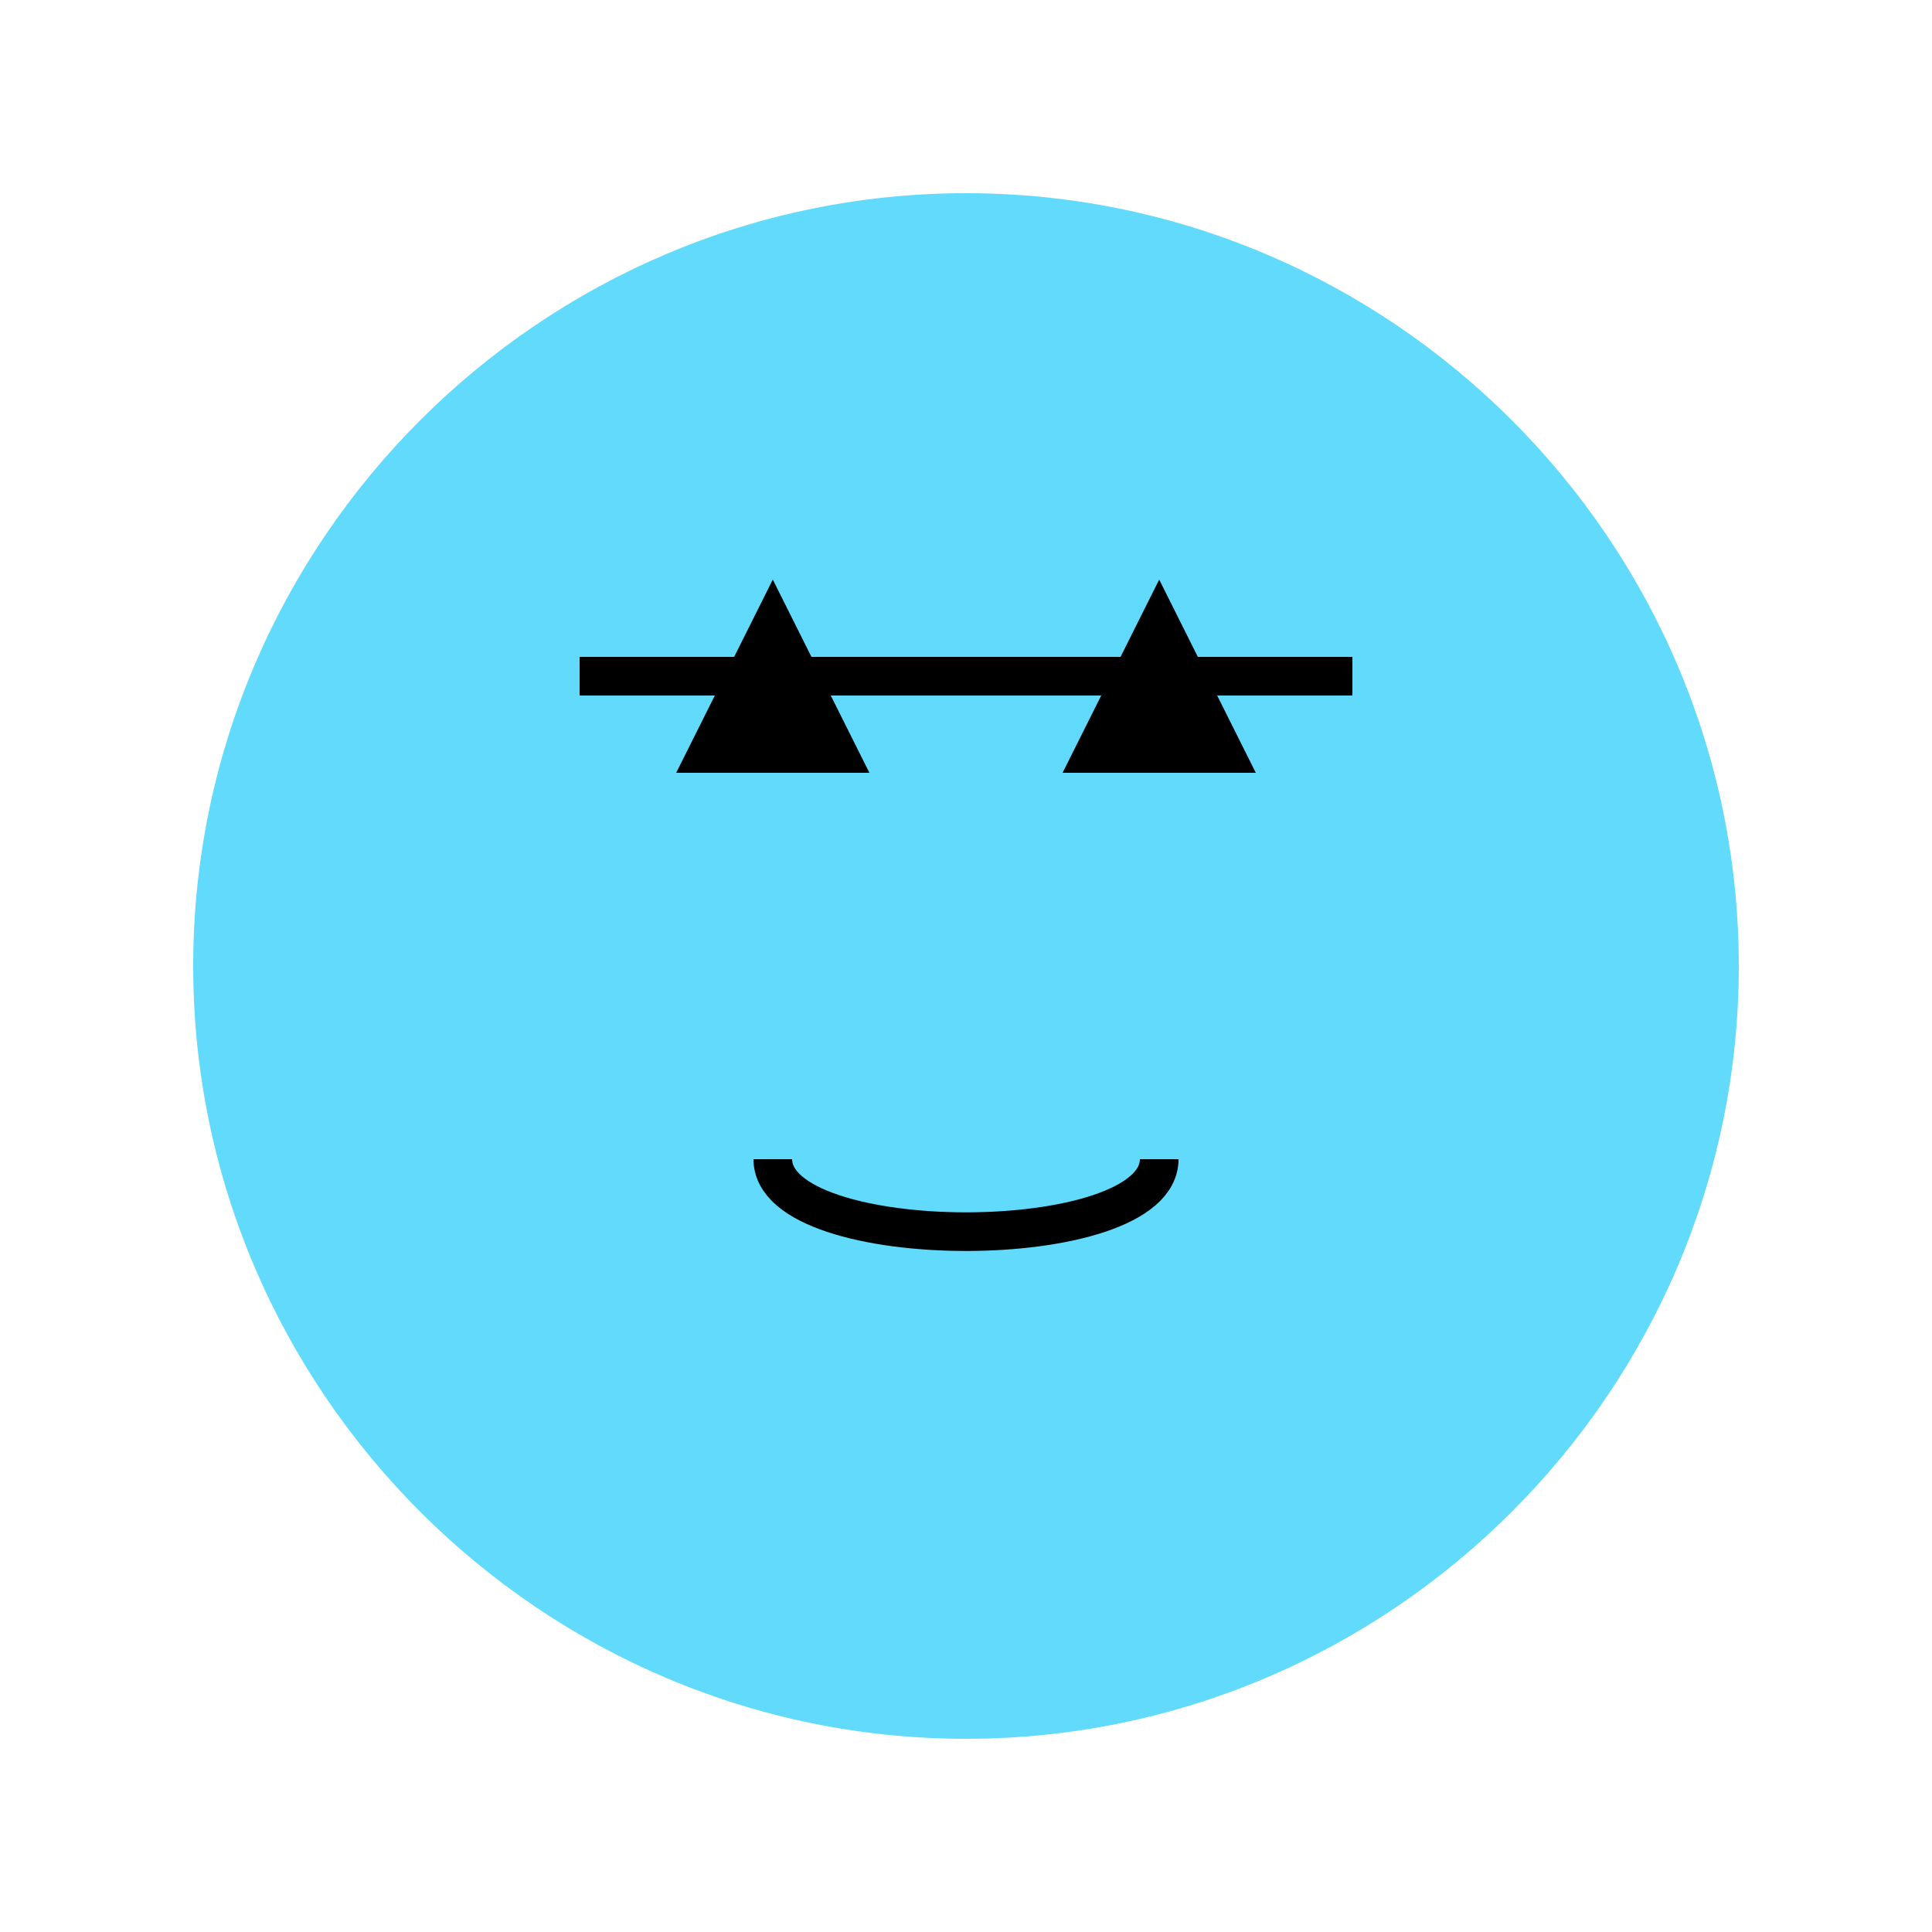 <?xml version="1.0" encoding="UTF-8"?>
<svg width="100px" height="100px" viewBox="0 0 100 100" version="1.1" xmlns="http://www.w3.org/2000/svg">
    <g stroke="none" stroke-width="1" fill="none" fill-rule="evenodd">
        <path d="M50,90 C72,90 90,72 90,50 C90,28 72,10 50,10 C28,10 10,28 10,50 C10,72 28,90 50,90 Z" fill="#61DAFB"/>
        <path d="M35,40 L45,40 L40,30 Z" fill="#000000"/>
        <path d="M55,40 L65,40 L60,30 Z" fill="#000000"/>
        <path d="M40,60 C40,65 60,65 60,60" stroke="#000000" stroke-width="2"/>
        <path d="M30,35 L70,35" stroke="#000000" stroke-width="2"/>
    </g>
</svg>
